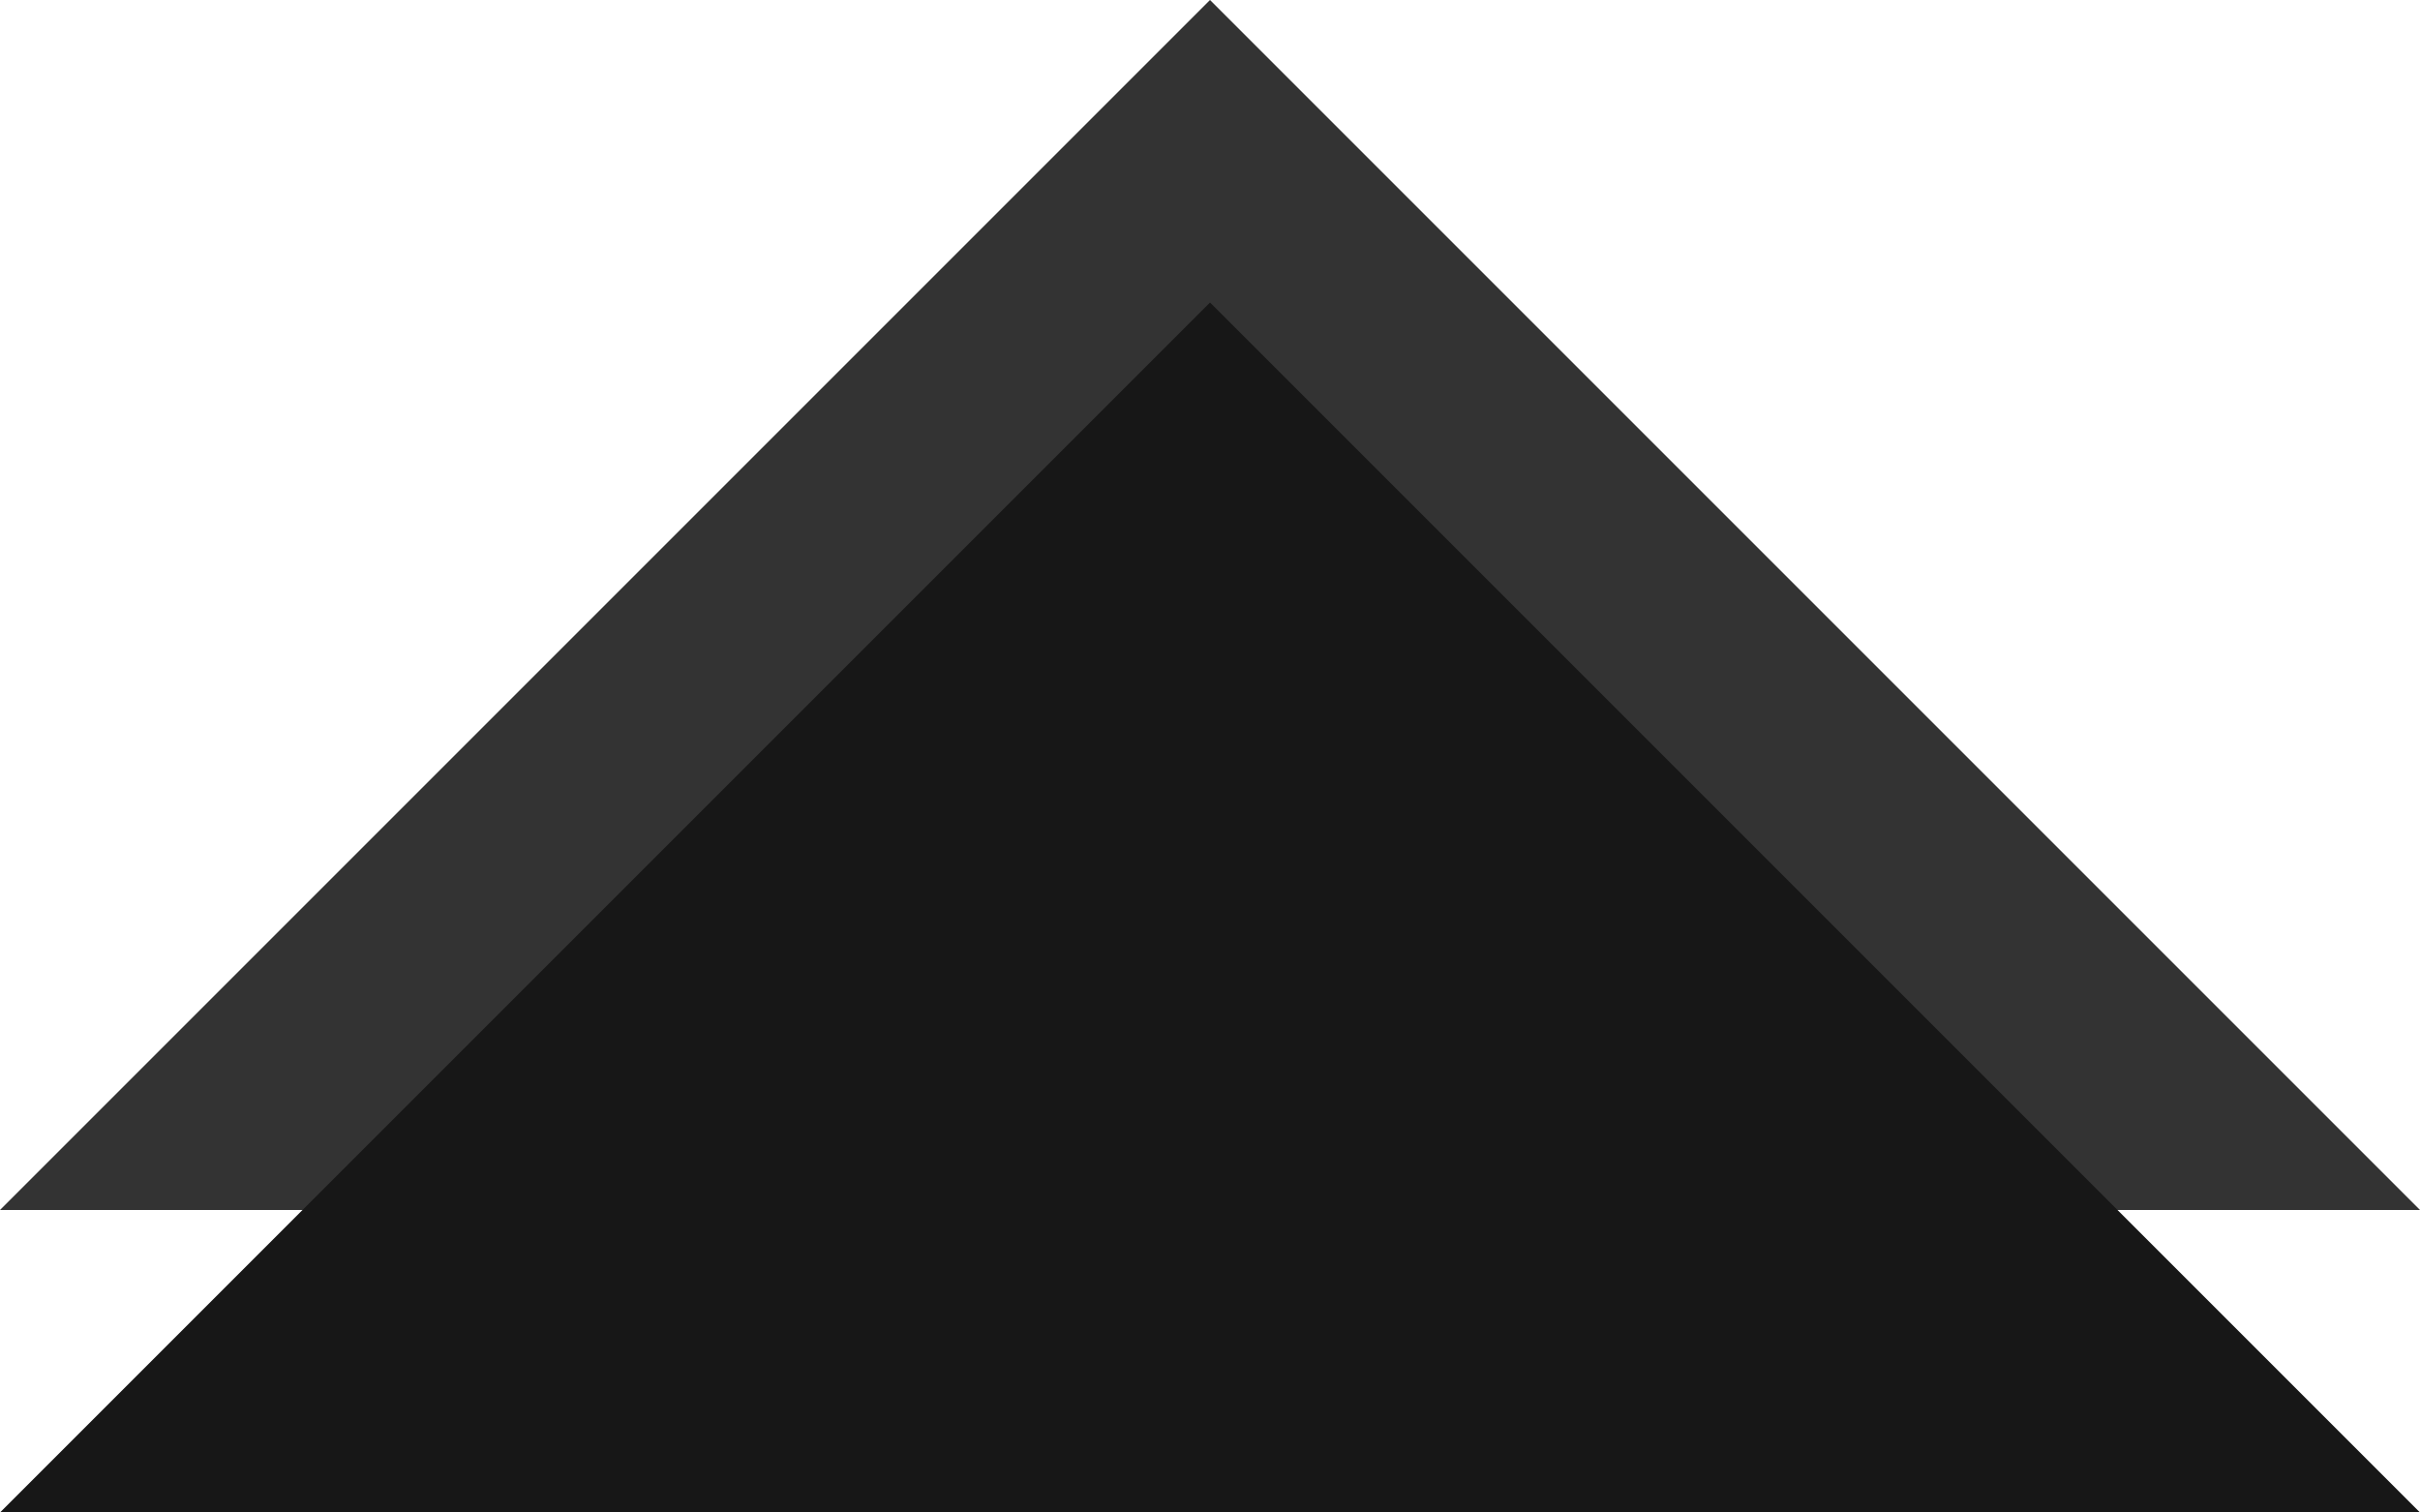 <svg width="16" height="10" viewBox="0 0 16 10" fill="none" xmlns="http://www.w3.org/2000/svg">
    <path d="M0 8L16 8L8 0L0 8Z" fill="#333333"/>
    <path d="M0 10L16 10L8 2L0 10Z" fill="#171717"/>
</svg>